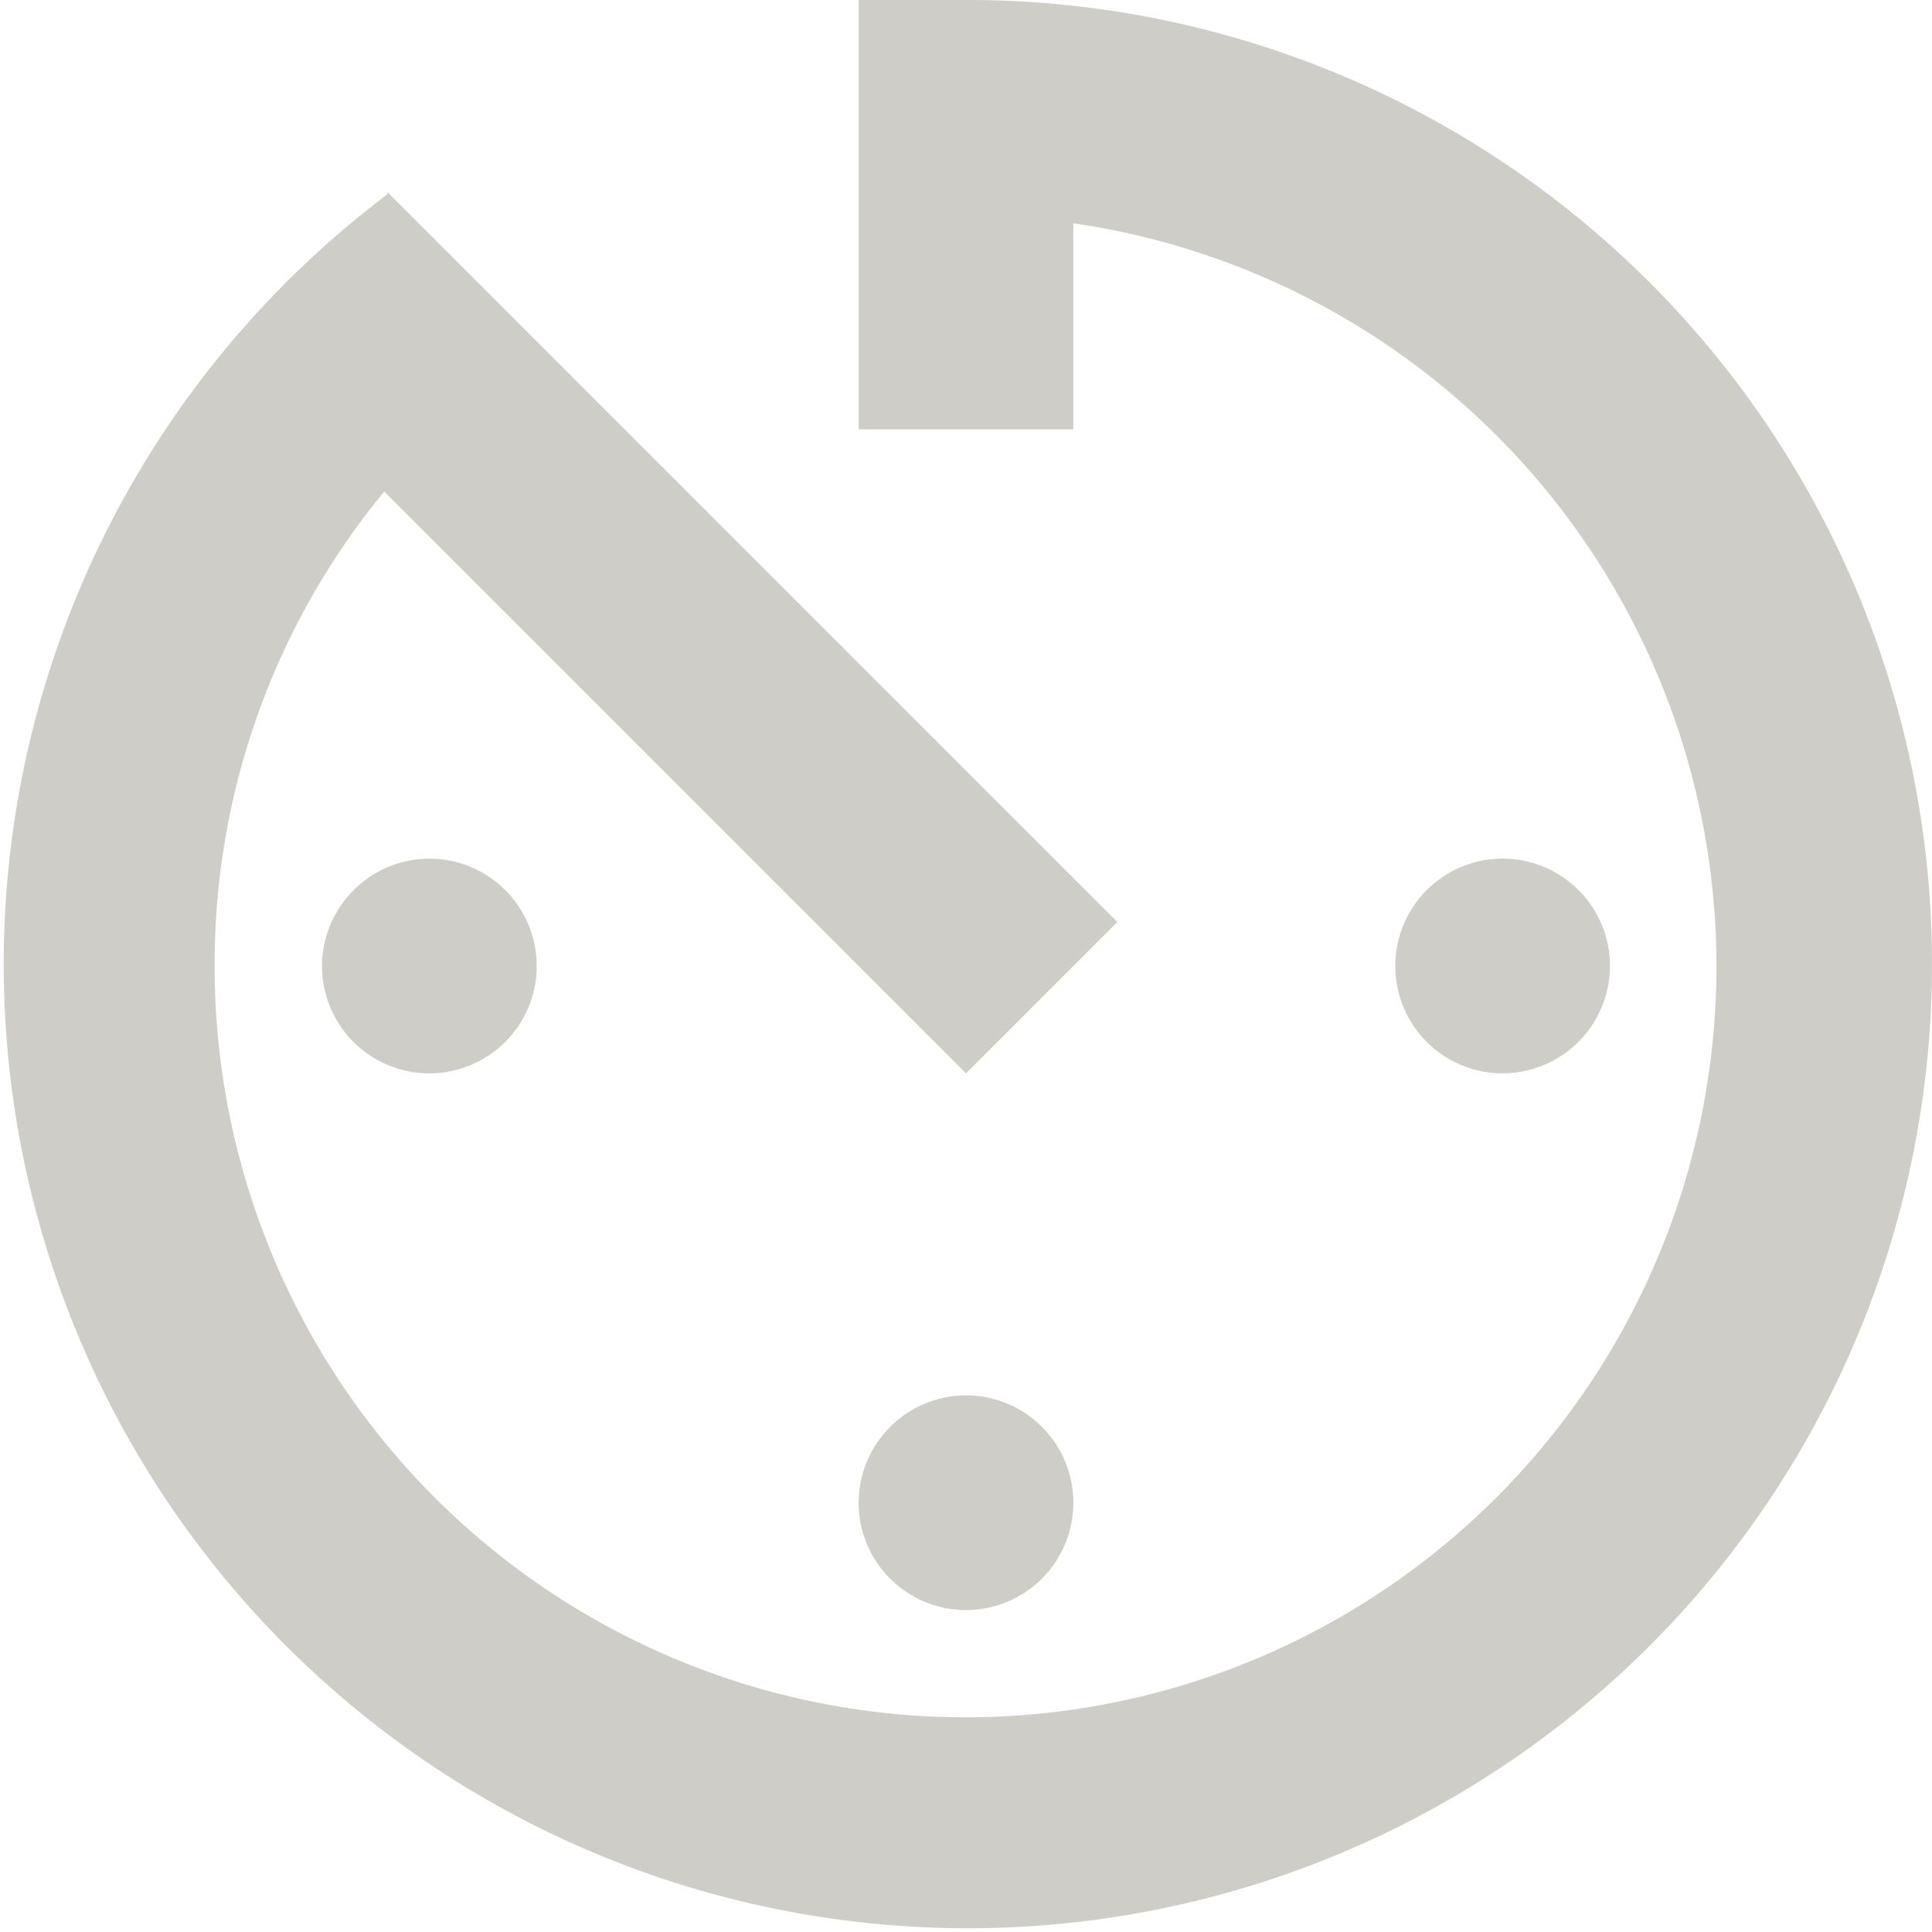 <svg xmlns="http://www.w3.org/2000/svg" width="30" height="30" viewBox="0 0 30 30">
  <path id="ic_av_timer_24px" d="M16.333,26.333A1.667,1.667,0,1,0,18,24.667,1.672,1.672,0,0,0,16.333,26.333ZM16.333,3V9.667h3.333v-3.2A11.66,11.66,0,1,1,6.333,18a11.529,11.529,0,0,1,2.633-7.367L18,19.667l2.35-2.35L9.017,5.983v.033A14.971,14.971,0,1,0,18,3ZM28,18a1.667,1.667,0,1,0-1.667,1.667A1.672,1.672,0,0,0,28,18ZM8,18a1.667,1.667,0,1,0,1.667-1.667A1.672,1.672,0,0,0,8,18Z" transform="translate(-3 -3)" fill="#cfcdc7"/>
</svg>
